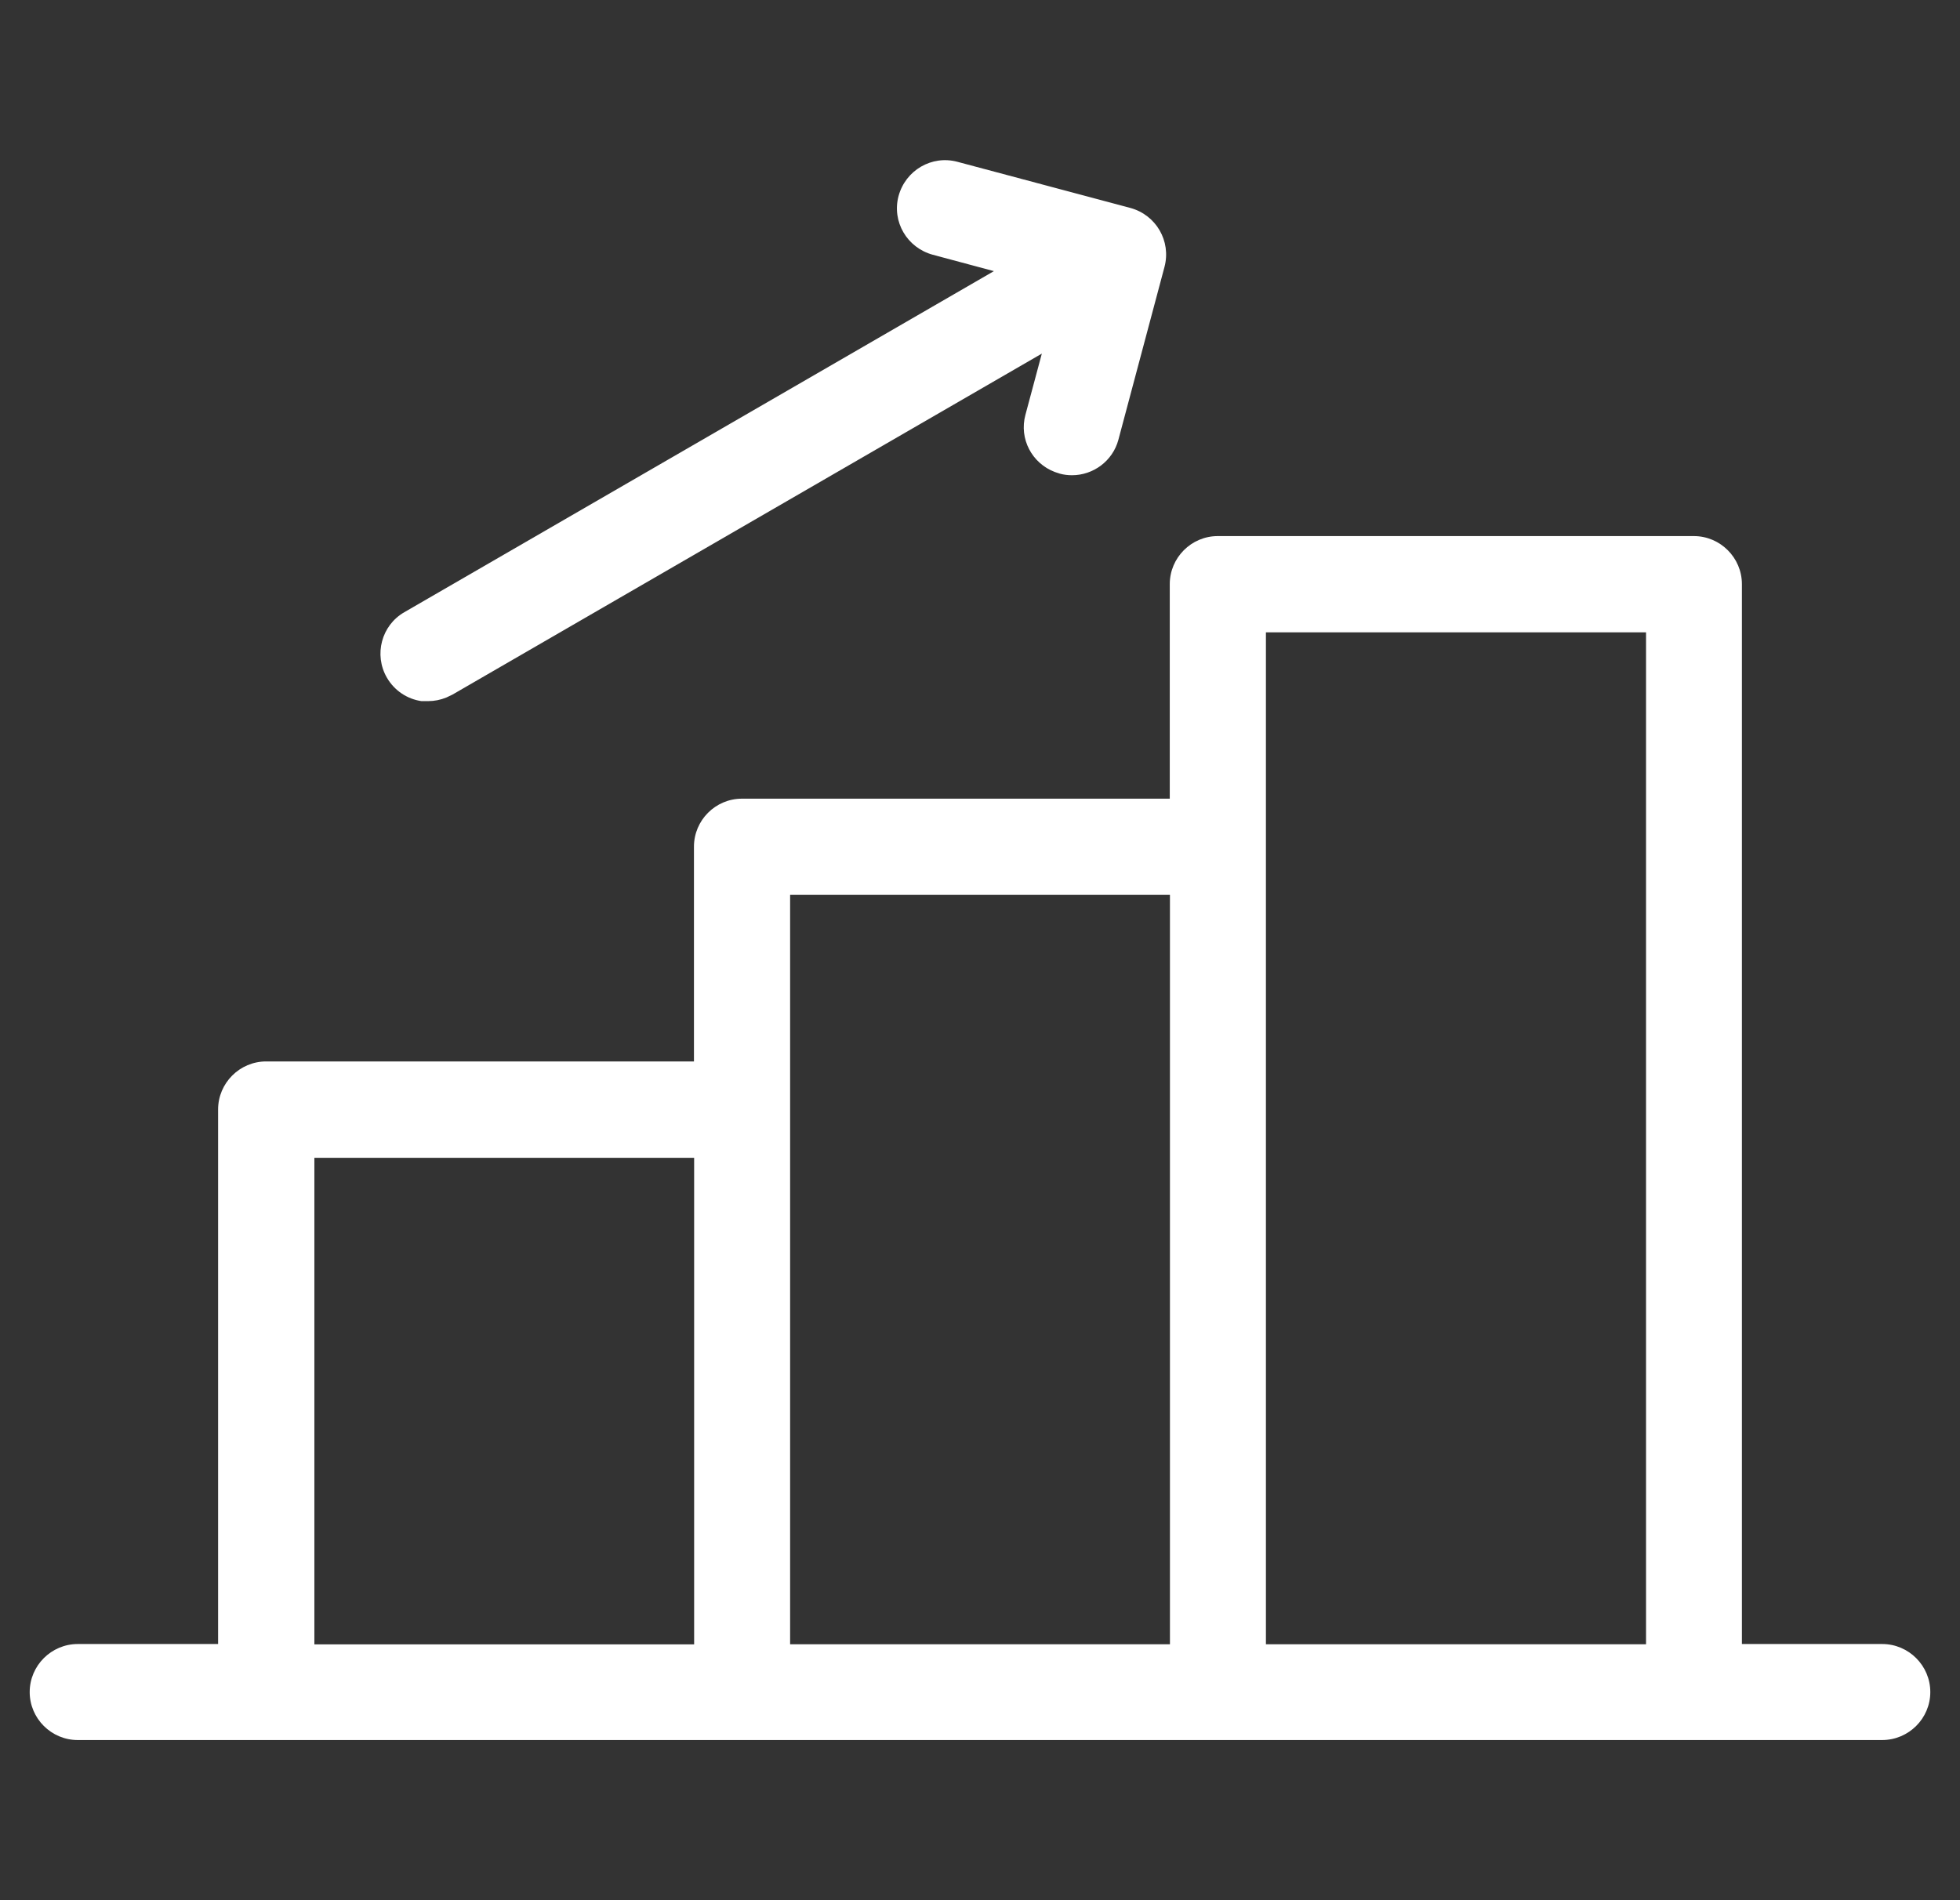 <svg width="33" height="32" viewBox="0 0 33 32" fill="none" xmlns="http://www.w3.org/2000/svg">
<rect x="0" y="0" width="33" height="32" fill="#333333" stroke="none"/>
<g clip-path="url(#clip0_370_1589)">
<path fill-rule="evenodd" clip-rule="evenodd" d="M28.519 9.028C28.964 9.028 29.328 9.392 29.328 9.837V27.686H31.691C32.136 27.686 32.5 28.05 32.5 28.495C32.5 28.94 32.136 29.302 31.691 29.303H1.309C0.864 29.303 0.5 28.94 0.5 28.495C0.5 28.05 0.864 27.686 1.309 27.686H3.672V18.684C3.672 18.239 4.036 17.875 4.481 17.875H11.684V14.258C11.684 13.813 12.047 13.45 12.492 13.45H19.695V9.837C19.695 9.392 20.058 9.028 20.503 9.028H28.519ZM5.293 19.498V27.692H11.687V19.498H5.293ZM13.303 15.07V27.69H19.698V15.07H13.303ZM21.314 10.649V27.69H27.714V10.649H21.314Z" fill="white"/>
<path d="M15.129 3.3C15.247 2.867 15.688 2.609 16.12 2.725L19.032 3.502C19.465 3.62 19.72 4.06 19.607 4.492L18.83 7.406C18.734 7.765 18.405 8.003 18.05 8.003C17.981 8.003 17.909 7.995 17.842 7.976L17.84 7.975L17.761 7.949C17.375 7.803 17.155 7.39 17.265 6.985L17.541 5.955L7.617 11.698L7.516 11.746C7.416 11.787 7.313 11.807 7.211 11.807H7.094C6.859 11.772 6.643 11.634 6.514 11.412C6.292 11.028 6.421 10.531 6.809 10.309L16.734 4.566L15.705 4.29C15.271 4.172 15.013 3.732 15.129 3.3Z" fill="white"/>
</g>
<defs>
<clipPath id="clip0_370_1589">
<rect width="32" height="32" fill="white" transform="translate(0.5)"/>
</clipPath>
</defs>
</svg>
